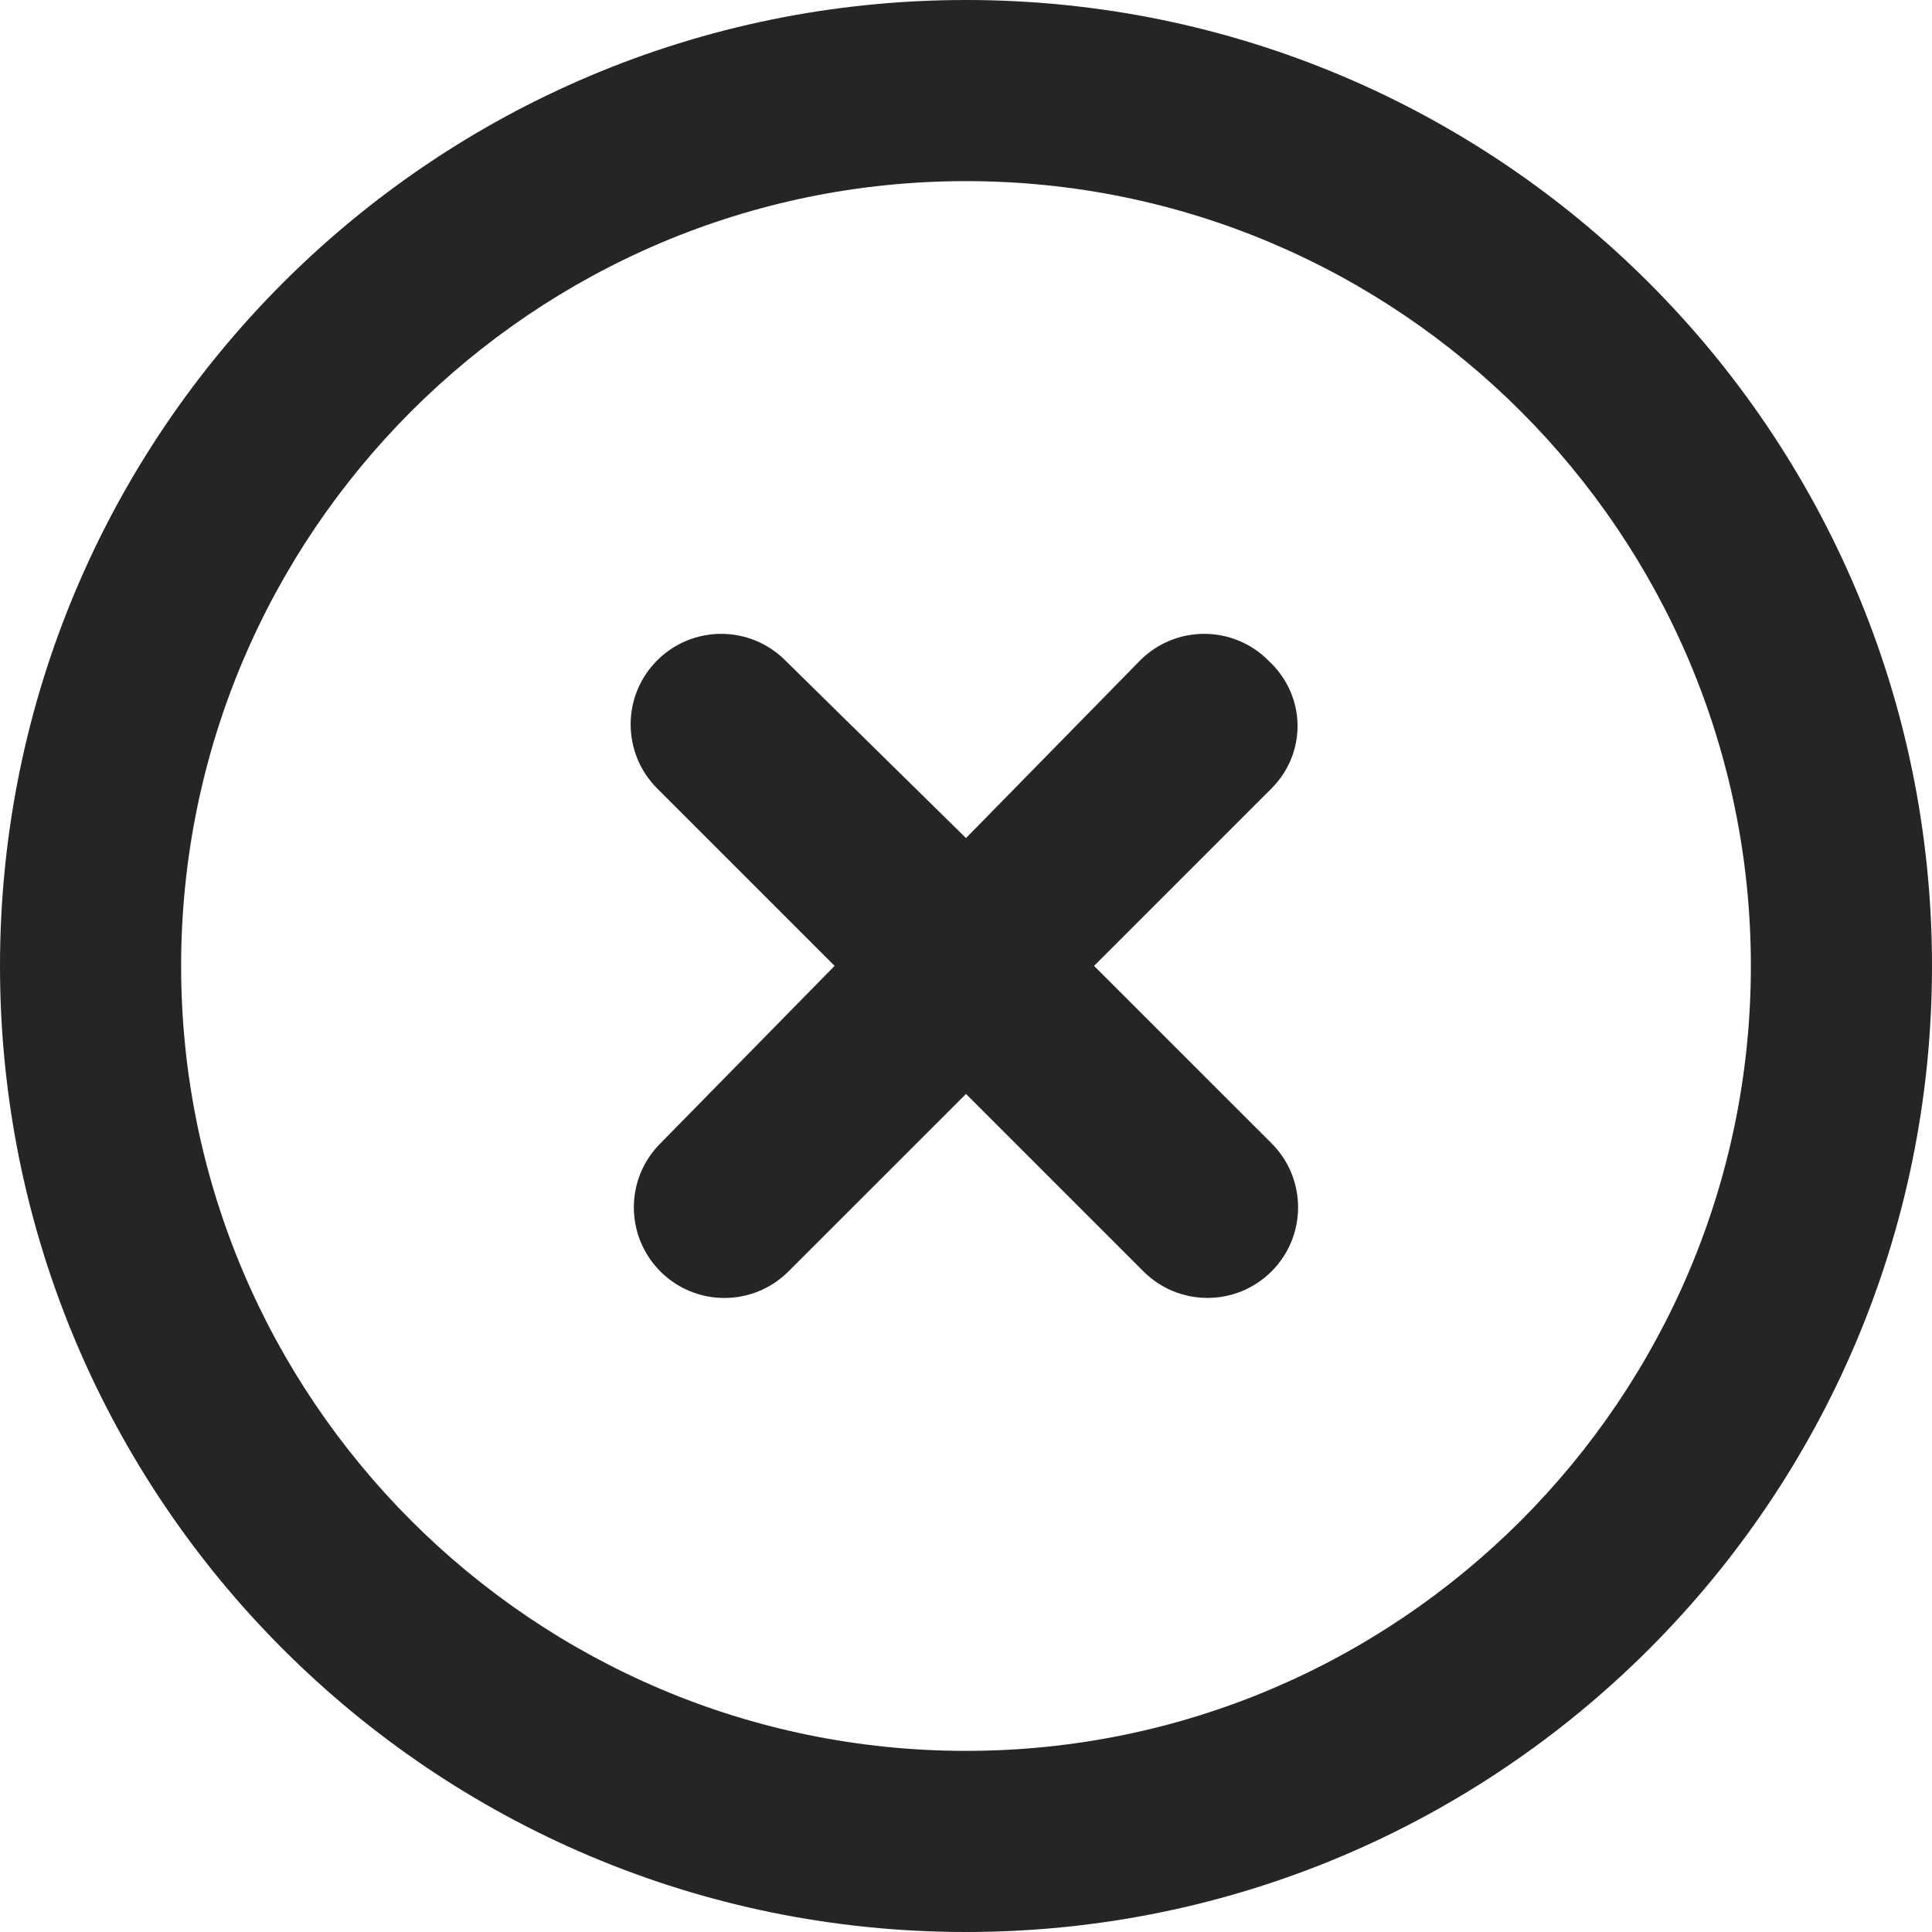 <svg width="32" height="32" viewBox="0 0 32 32" fill="none" xmlns="http://www.w3.org/2000/svg">
<path d="M21.006 10.938C20.42 10.352 19.471 10.352 18.885 10.938L16 13.881L13.006 10.938C12.42 10.352 11.471 10.352 10.885 10.938C10.299 11.523 10.299 12.473 10.885 13.059L13.824 15.998L10.938 18.938C10.352 19.523 10.352 20.473 10.938 21.059C11.523 21.645 12.473 21.645 13.059 21.059L16 18.119L18.939 21.058C19.525 21.644 20.474 21.644 21.061 21.058C21.647 20.472 21.647 19.523 21.061 18.937L18.121 15.998L21.061 13.058C21.644 12.475 21.644 11.525 21.006 10.938ZM16 0C7.162 0 0 7.162 0 16C0 24.837 7.162 32 16 32C24.837 32 32 24.837 32 16C32 7.162 24.837 0 16 0ZM16 29C8.831 29 3 23.168 3 16C3 8.832 8.831 3 16 3C23.169 3 29 8.832 29 16C29 23.168 23.169 29 16 29Z" fill="#252525"/>
</svg>
